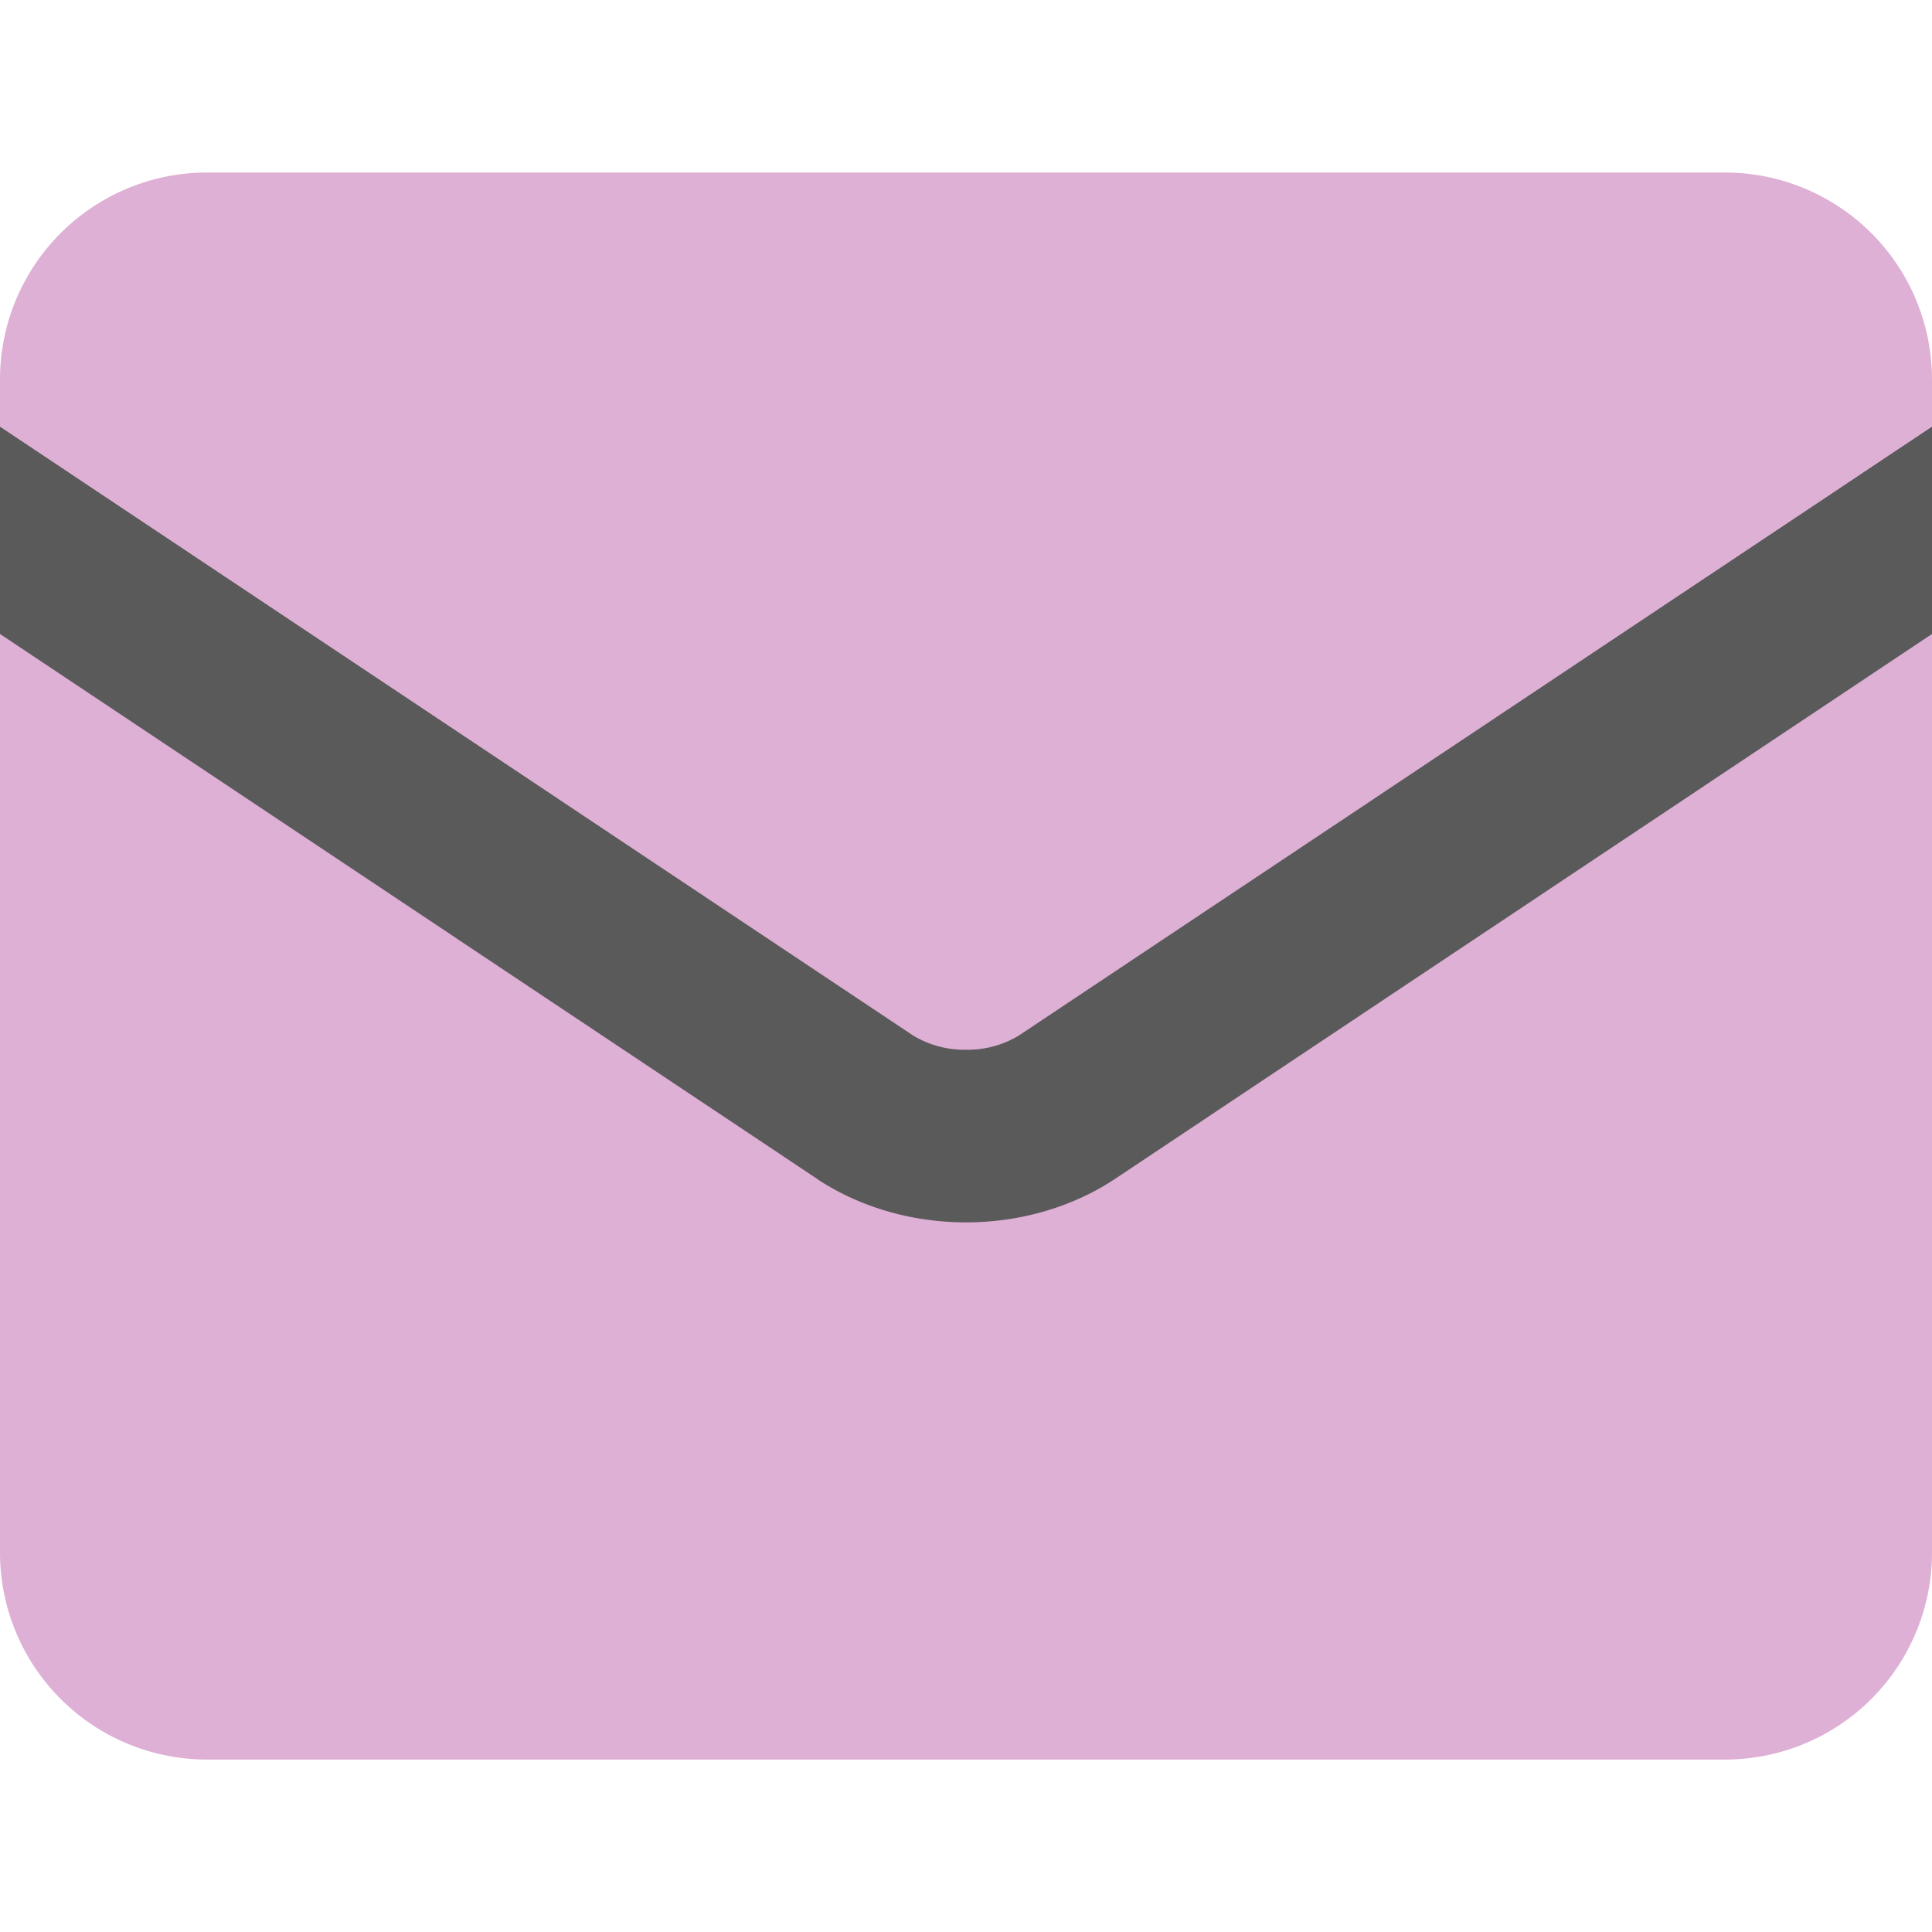 <svg xmlns="http://www.w3.org/2000/svg" fill="none" viewBox="0 0 20 20" height="20" width="20"><g id="mail-send-envelope--envelope-email-message-unopened-sealed-close"><path id="Union" fill="#deb0d5" fill-rule="evenodd" d="M2.143 1.786A2.143 2.143 0 0 0 0 3.929v12.143a2.143 2.143 0 0 0 2.143 2.143h15.714a2.143 2.143 0 0 0 2.143 -2.143v-12.143a2.143 2.143 0 0 0 -2.143 -2.143h-15.714Z" clip-rule="evenodd" stroke-width="1.429"></path><path id="Intersect" fill="#5a5a5a" fill-rule="evenodd" d="M20 4.417 10.547 10.72A1.029 1.029 0 0 1 10 10.867a1.029 1.029 0 0 1 -0.547 -0.147L0 4.417v2.146l8.467 5.646 0.007 0.006c0.45 0.293 0.99 0.439 1.526 0.439 0.536 0 1.076 -0.146 1.526 -0.439L20 6.563V4.417Z" clip-rule="evenodd" stroke-width="1.429"></path></g></svg>